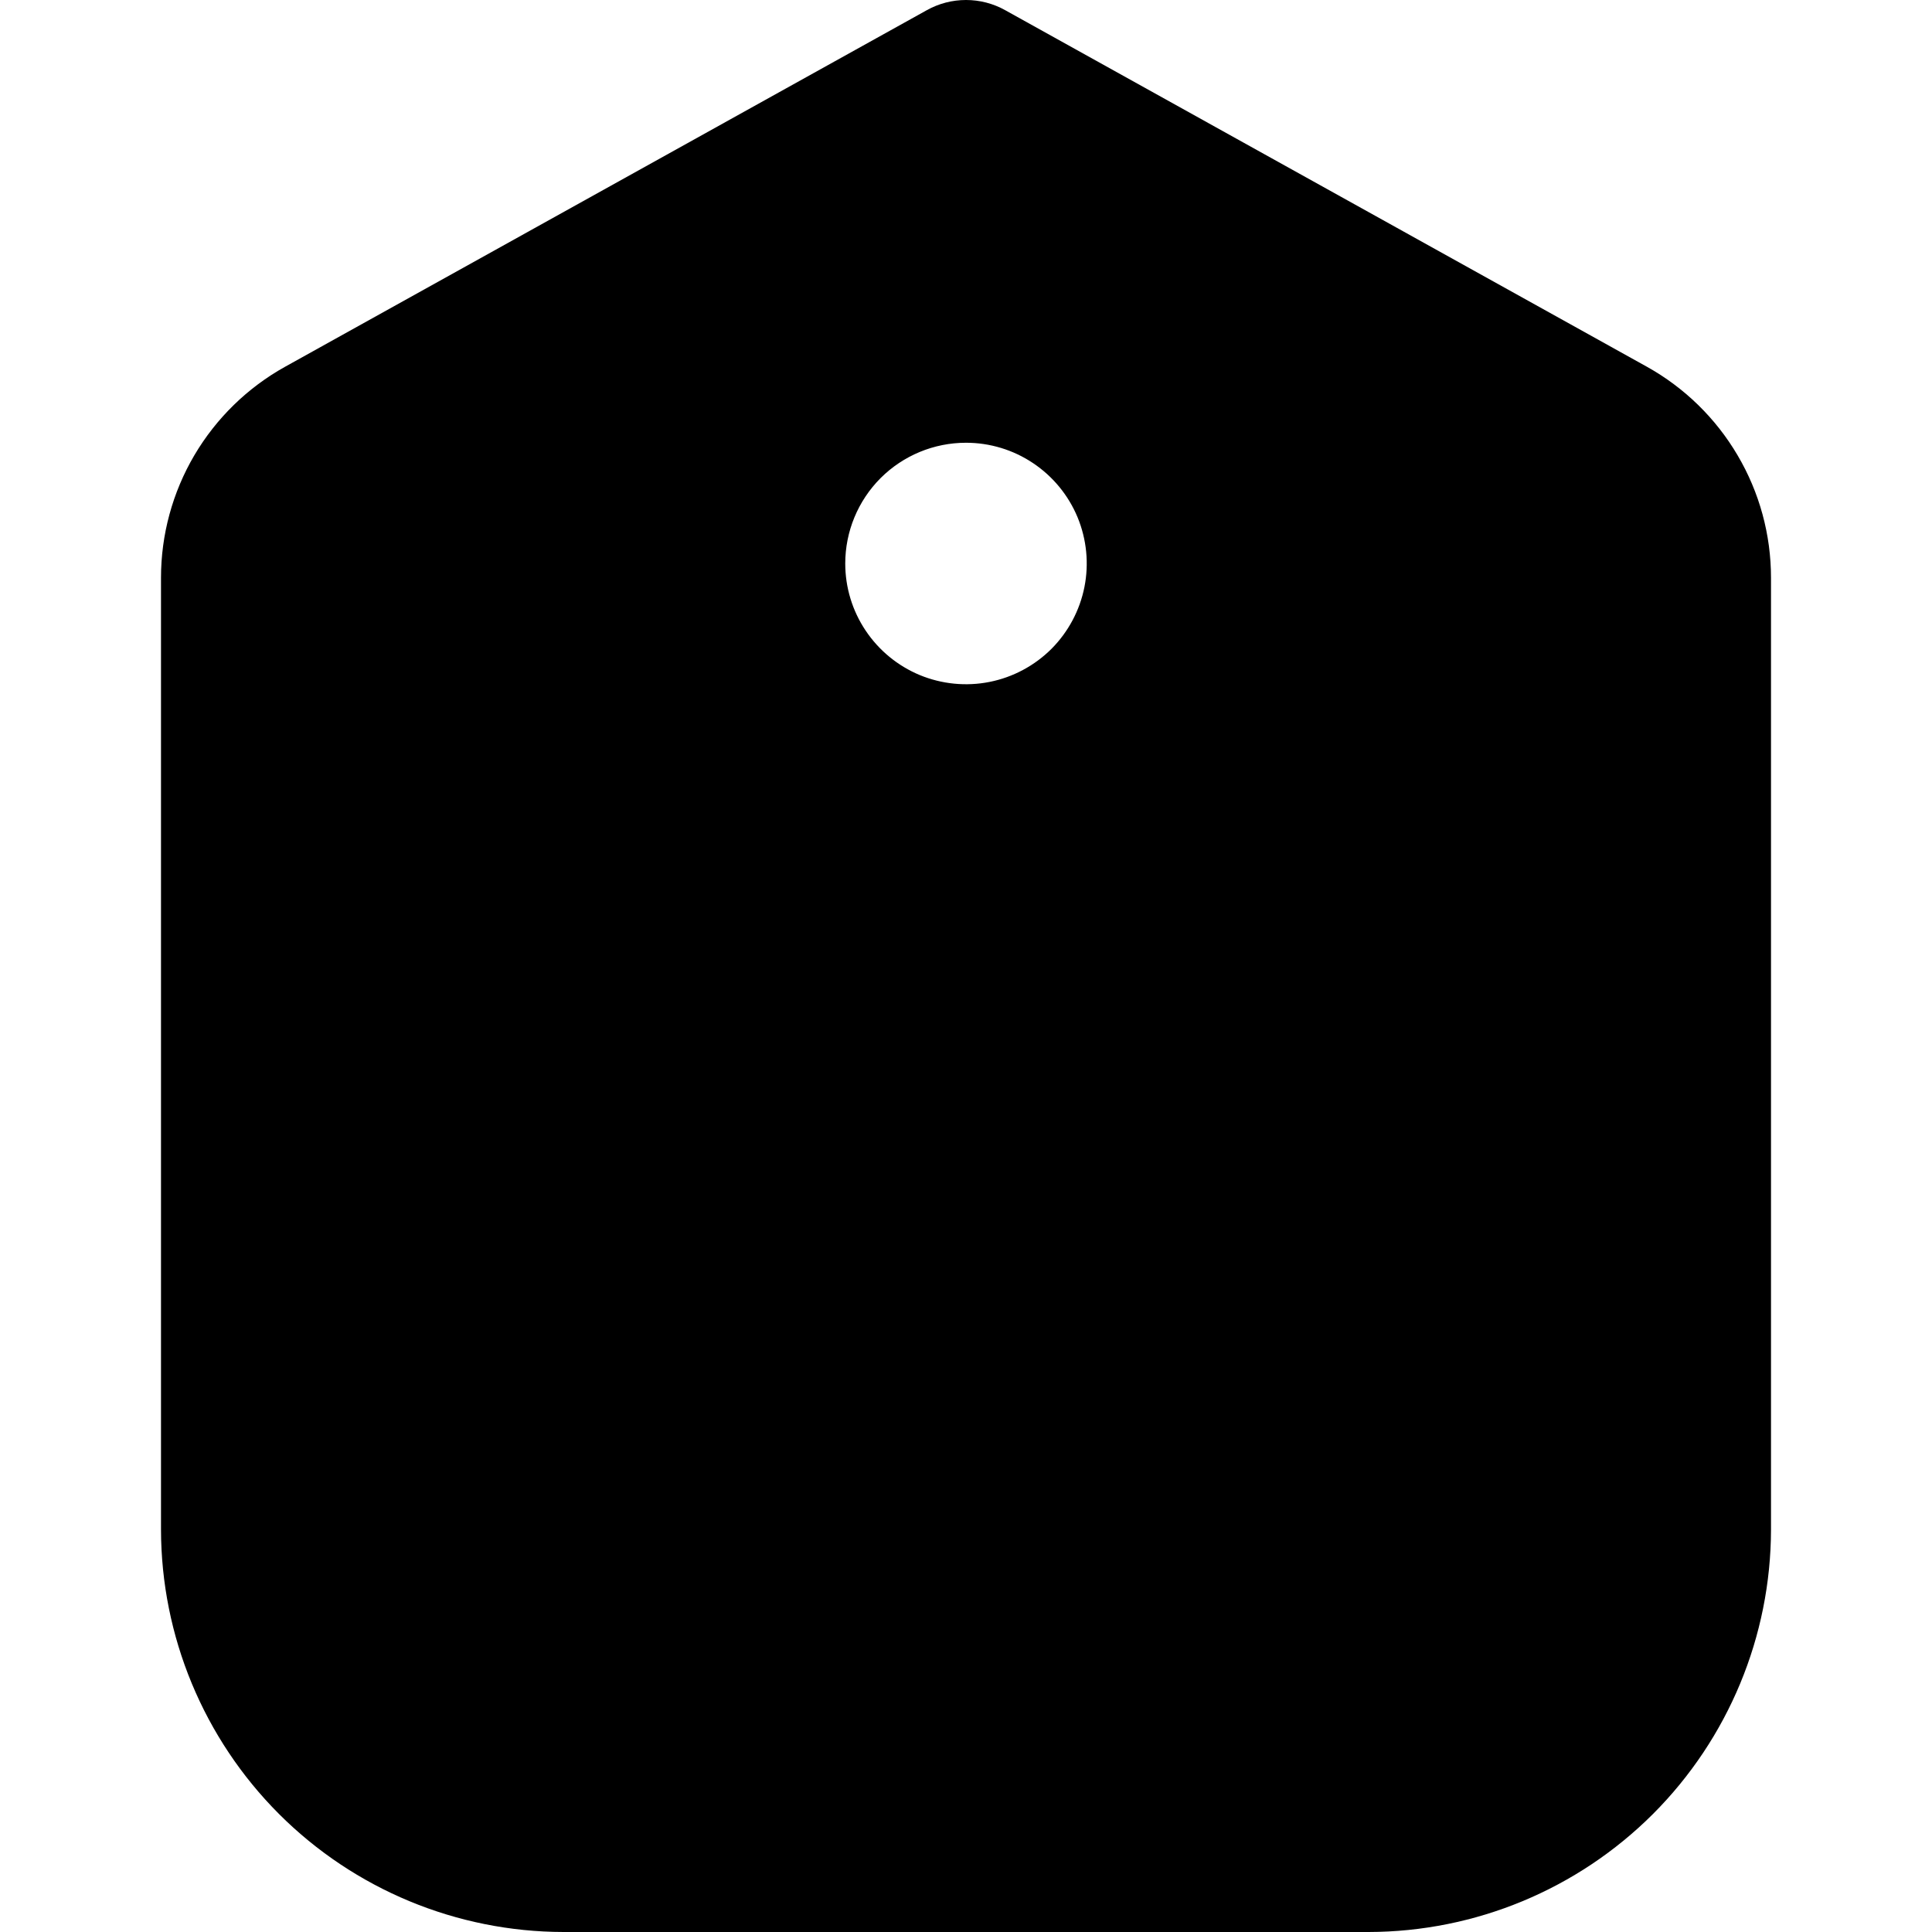 <svg width="24" height="24" viewBox="0 0 24 24" fill="none" xmlns="http://www.w3.org/2000/svg">
<g clip-path="url(#clip0_406_1965)">
<path d="M2 7.177V19C2.002 20.326 2.529 21.596 3.466 22.534C4.403 23.471 5.674 23.998 7 24H17C18.326 23.998 19.596 23.471 20.534 22.534C21.471 21.596 21.998 20.326 22 19V7.177C22 6.642 21.857 6.117 21.585 5.656C21.314 5.195 20.924 4.815 20.457 4.555L12.486 0.126C12.337 0.043 12.17 0 12 0C11.83 0 11.663 0.043 11.514 0.126L3.543 4.555C3.075 4.815 2.686 5.195 2.414 5.656C2.143 6.117 2 6.642 2 7.177ZM12 5.5C12.297 5.5 12.587 5.588 12.833 5.753C13.08 5.918 13.272 6.152 13.386 6.426C13.499 6.7 13.529 7.002 13.471 7.293C13.413 7.584 13.27 7.851 13.061 8.061C12.851 8.27 12.584 8.413 12.293 8.471C12.002 8.529 11.7 8.499 11.426 8.386C11.152 8.272 10.918 8.08 10.753 7.833C10.588 7.587 10.5 7.297 10.5 7C10.5 6.602 10.658 6.221 10.939 5.939C11.221 5.658 11.602 5.5 12 5.5Z" fill="currentColor"/>
</g>
<defs>
<clipPath id="clip0_406_1965">
<rect width="24" height="24" fill="white"/>
</clipPath>
</defs>
</svg>
